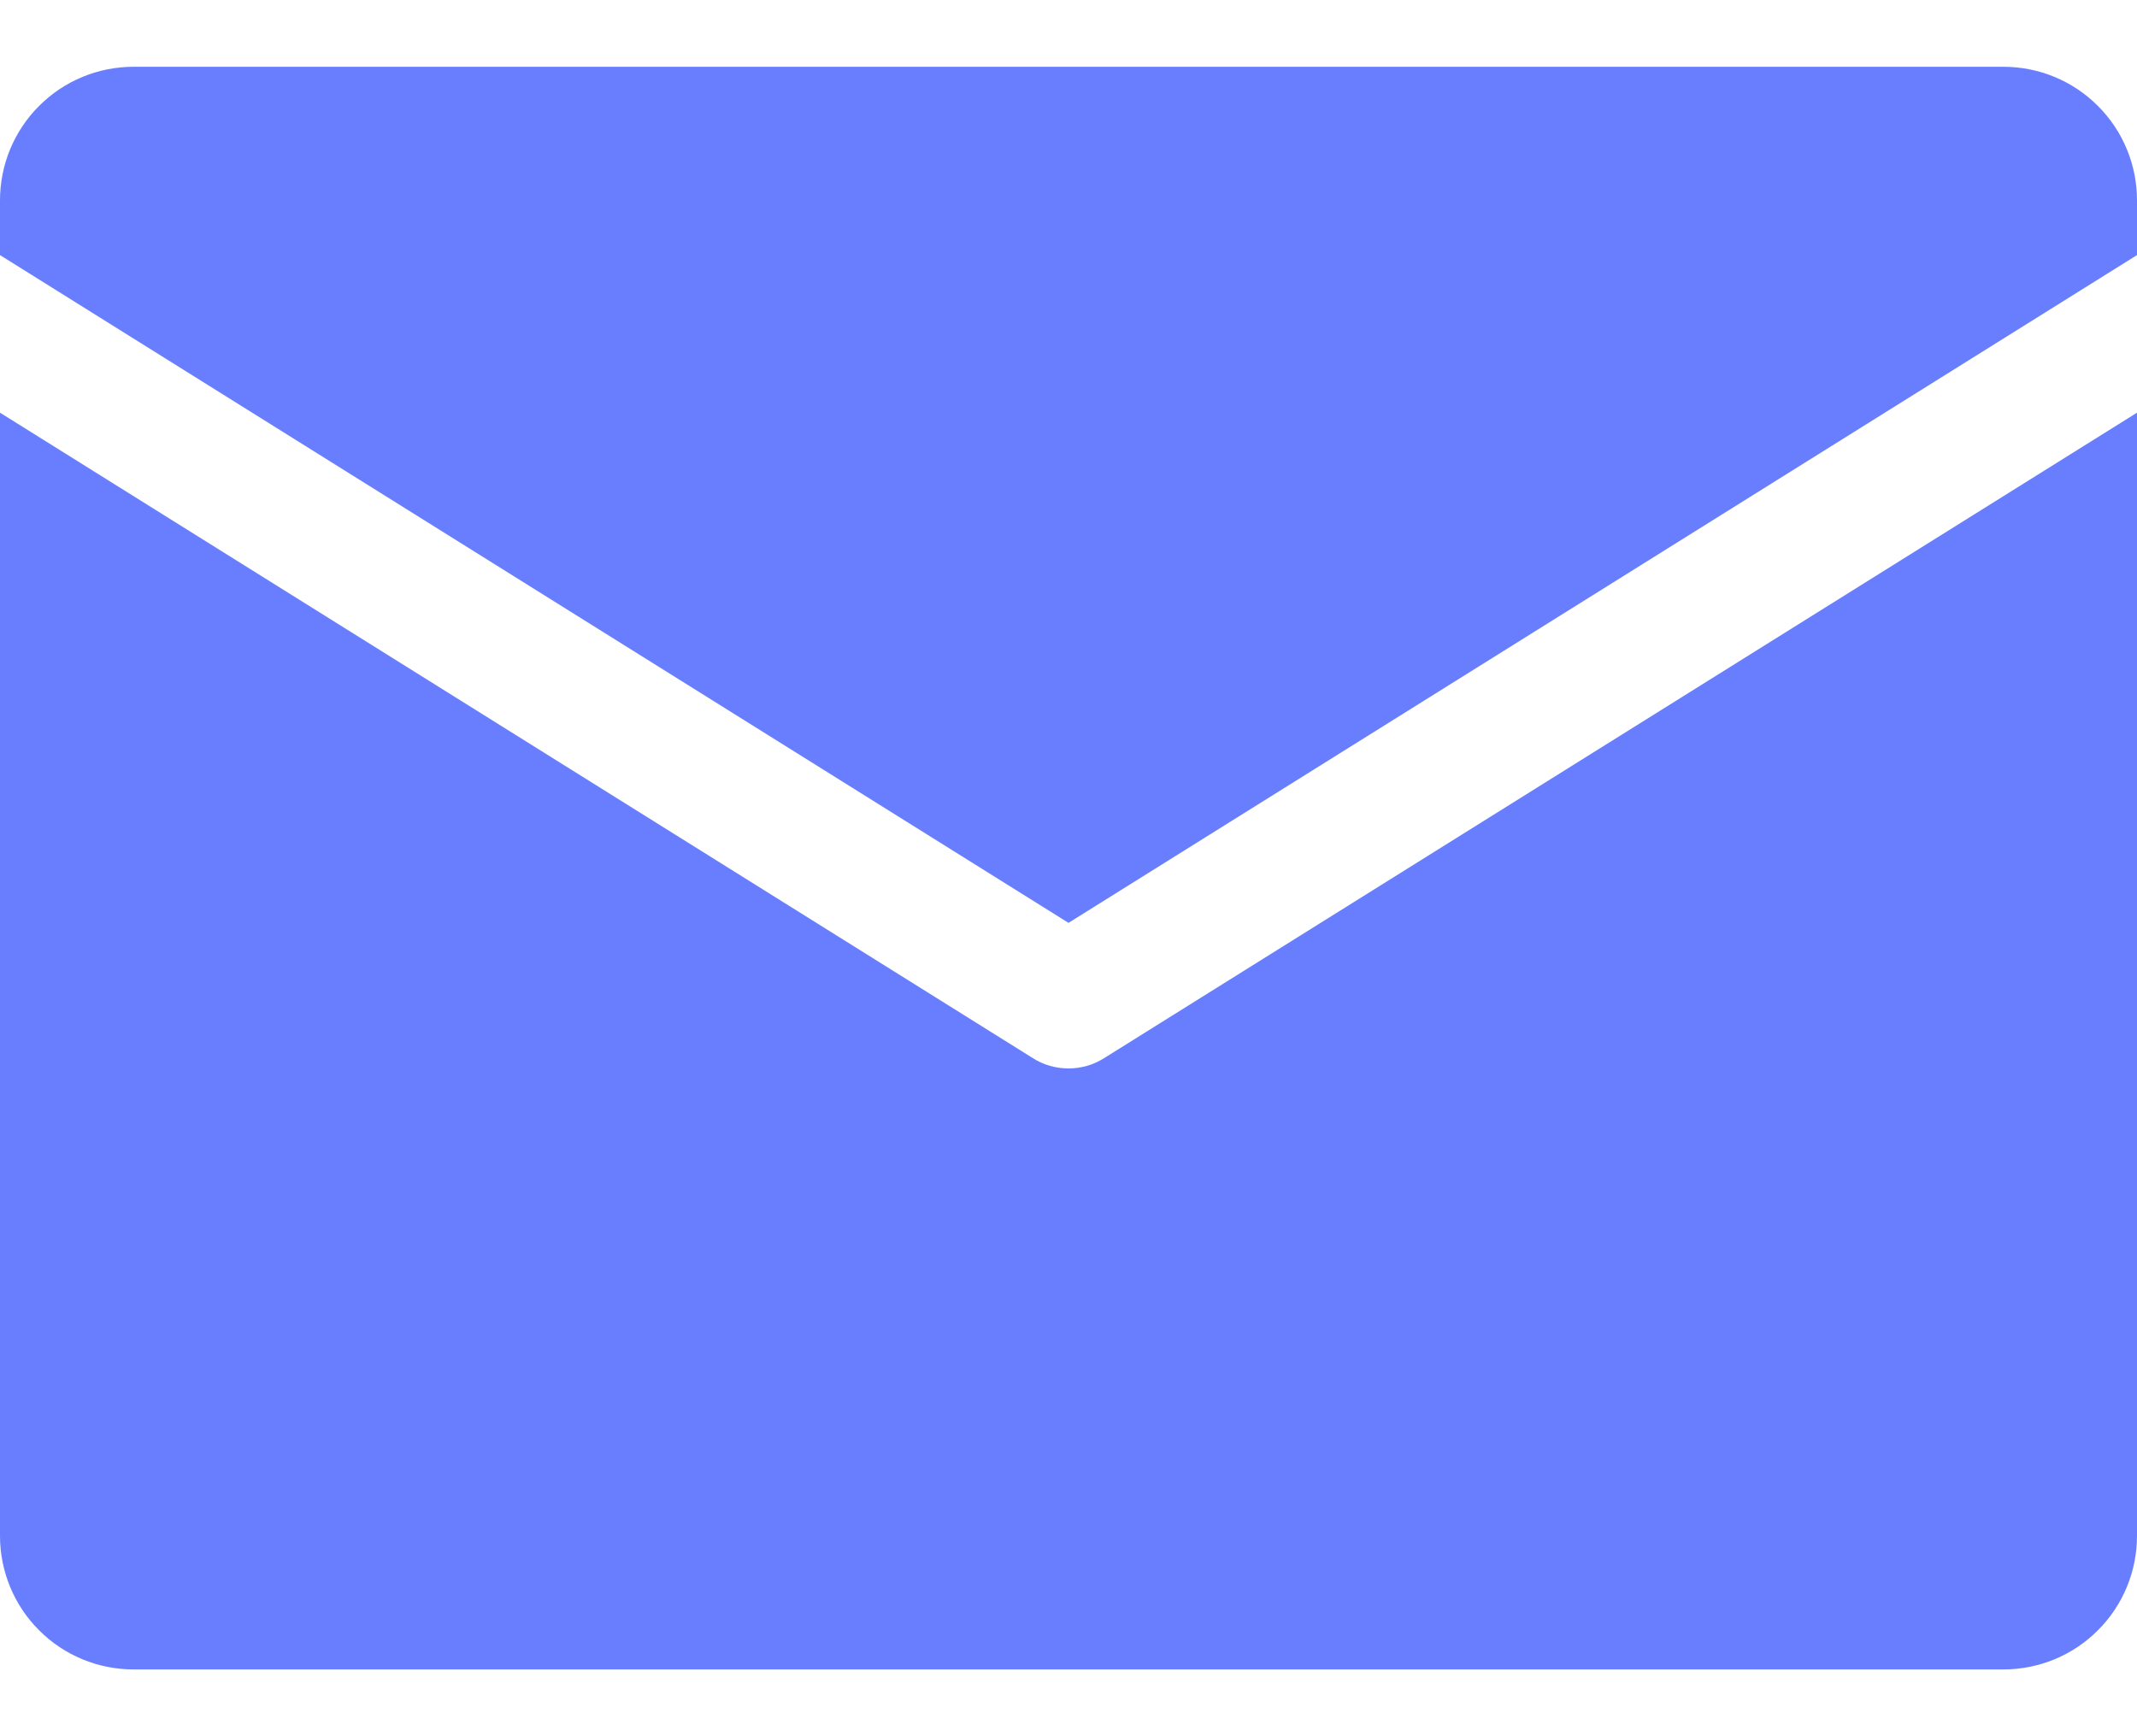 <svg width="16" height="13" viewBox="0 0 16 13" fill="none" xmlns="http://www.w3.org/2000/svg">
<g clip-path="url(#clip0_1120_76481)">
<path d="M0 1.91V1.5C0 1.235 0.105 0.98 0.293 0.793C0.48 0.605 0.735 0.5 1 0.5H15C15.265 0.5 15.52 0.605 15.707 0.793C15.895 0.98 16 1.235 16 1.5V1.91L8 6.91L0 1.91ZM8.265 7.924C8.186 7.974 8.094 8 8 8C7.906 8 7.814 7.974 7.735 7.924L0 3.09V11.5C0 11.765 0.105 12.02 0.293 12.207C0.48 12.395 0.735 12.5 1 12.5H15C15.265 12.5 15.52 12.395 15.707 12.207C15.895 12.02 16 11.765 16 11.5V3.09L8.265 7.924Z" fill="#687EFF"/>
</g>
<defs>
<clipPath id="clip0_1120_76481">
<rect width="16" height="12" fill="white" transform="translate(0 0.5)"/>
</clipPath>
</defs>
</svg>
